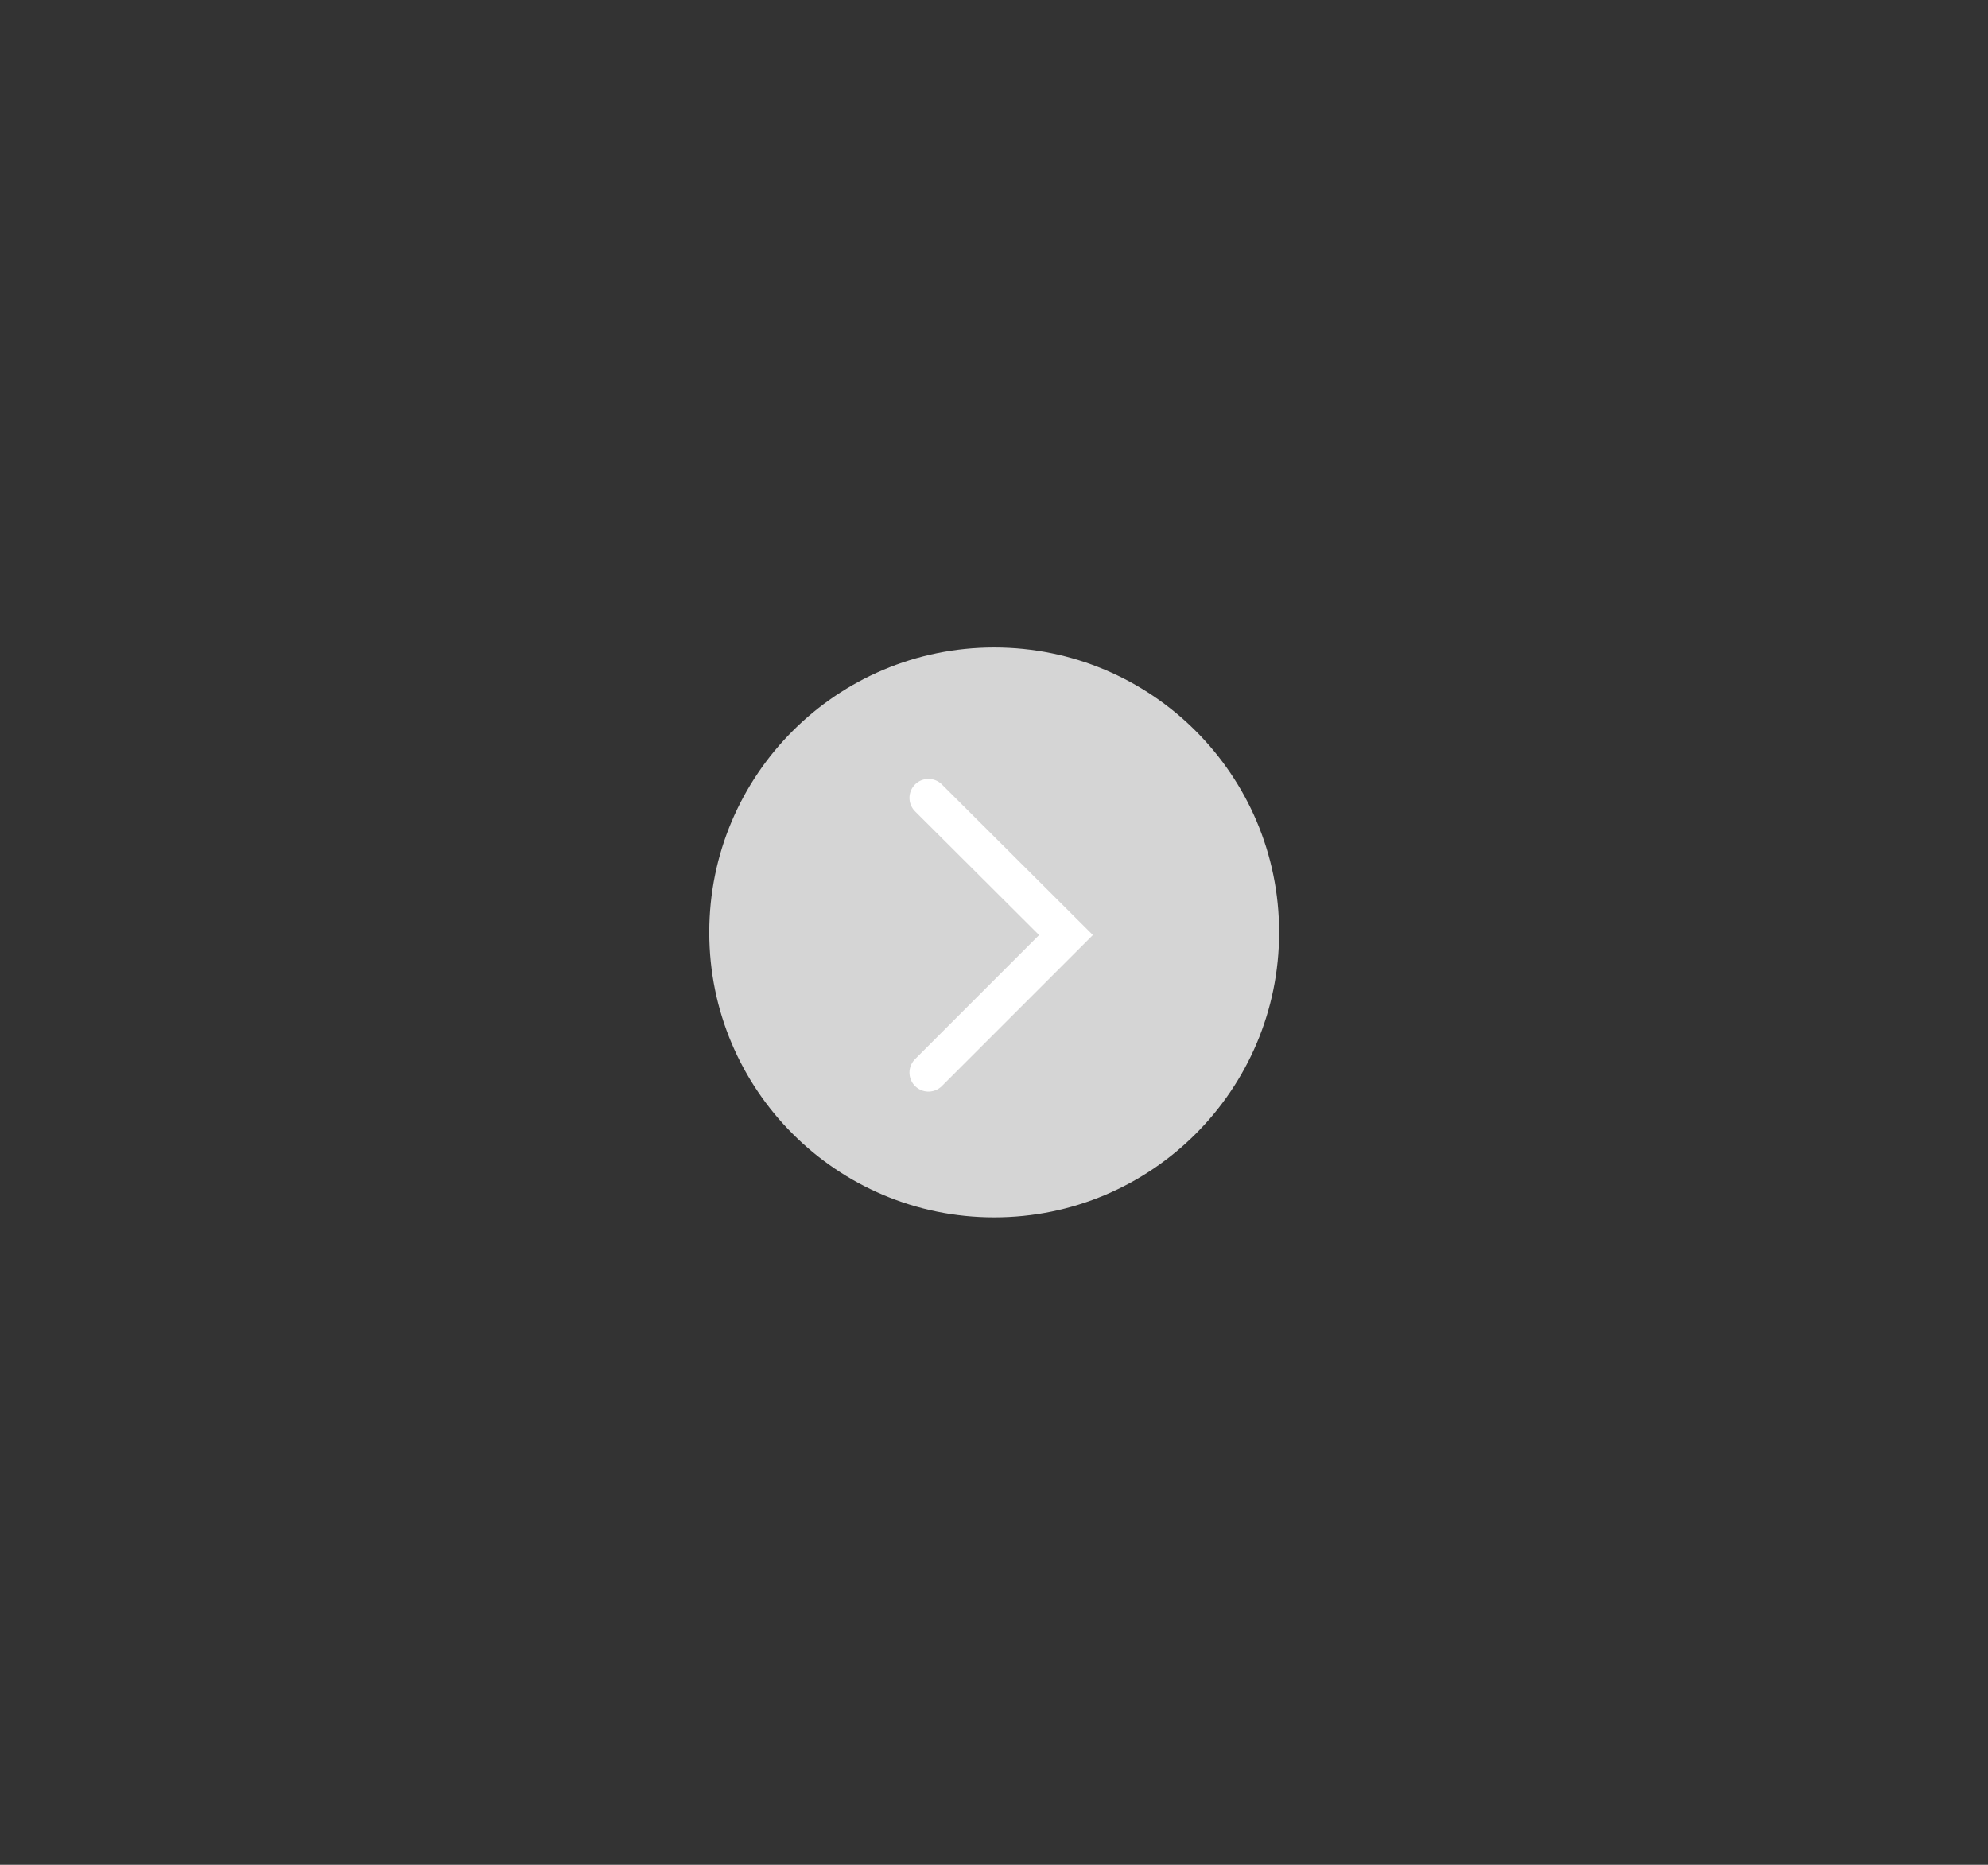 <svg id="레이어_1" data-name="레이어 1" xmlns="http://www.w3.org/2000/svg" viewBox="0 0 52.33 49.08"><rect x="0" y="0" width="52.33" height="49.08" fill="#333333" stroke="none"/><defs><style>.cls-1{fill:#d5d5d5;}.cls-2{fill:none;stroke:#fff;stroke-linecap:round;}</style></defs><g id="그룹_3" data-name="그룹 3"><circle id="타원_13" data-name="타원 13" class="cls-1" cx="26.17" cy="24.54" r="7.5"/><path id="패스_2" data-name="패스 2" class="cls-2" d="M24.44,21l3.62,3.61-3.62,3.62"/></g></svg>